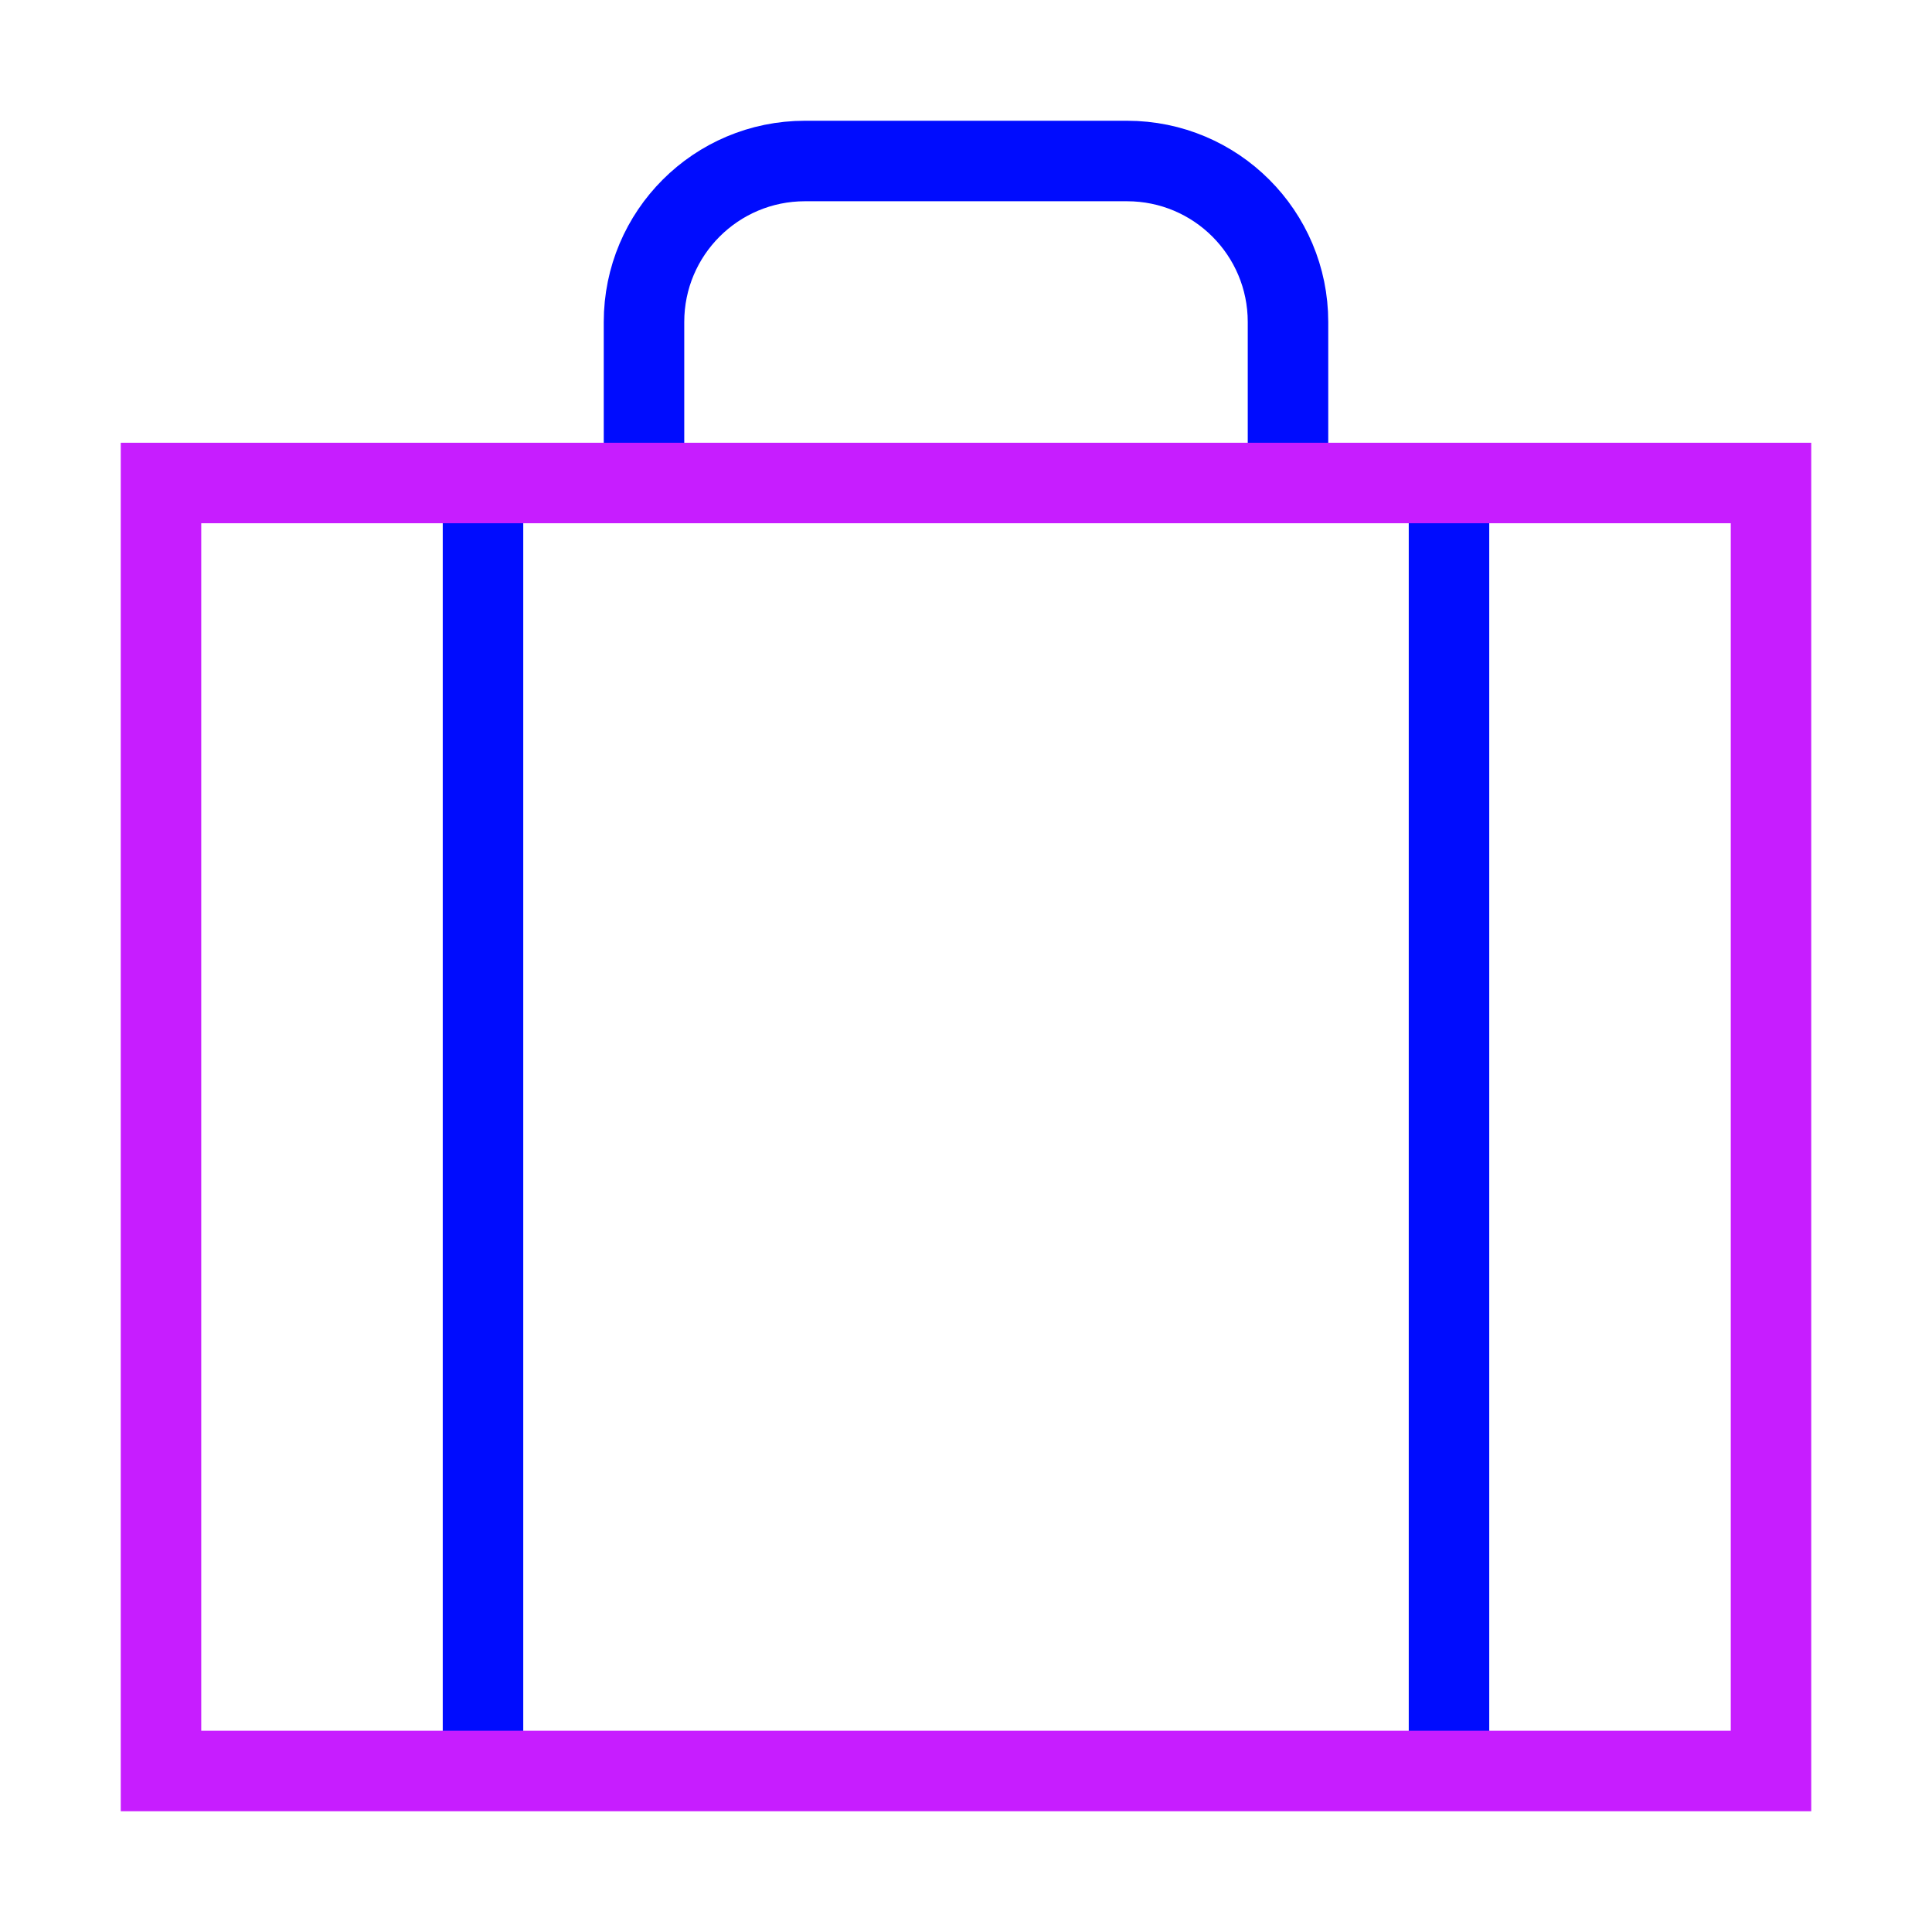 <svg xmlns="http://www.w3.org/2000/svg" fill="none" viewBox="0 0 24 24" id="Baggage--Streamline-Sharp-Neon">
  <desc>
    Baggage Streamline Icon: https://streamlinehq.com
  </desc>
  <g id="baggage--check-baggage-travel-adventure-luggage-bag-checked-airport">
    <path id="Vector 156" stroke="#000cfe" d="m6 6 0 16" stroke-width="1"></path>
    <path id="Vector 157" stroke="#000cfe" d="m18 6 0 16" stroke-width="1"></path>
    <path id="Rectangle 20" stroke="#000cfe" d="M16 6V4c0 -1.105 -0.895 -2 -2 -2H10c-1.105 0 -2 0.895 -2 2v2" stroke-width="1"></path>
    <path id="Rectangle 19" stroke="#c71dff" d="M2 6H22v16H2V6Z" stroke-width="1"></path>
  </g>
</svg>
